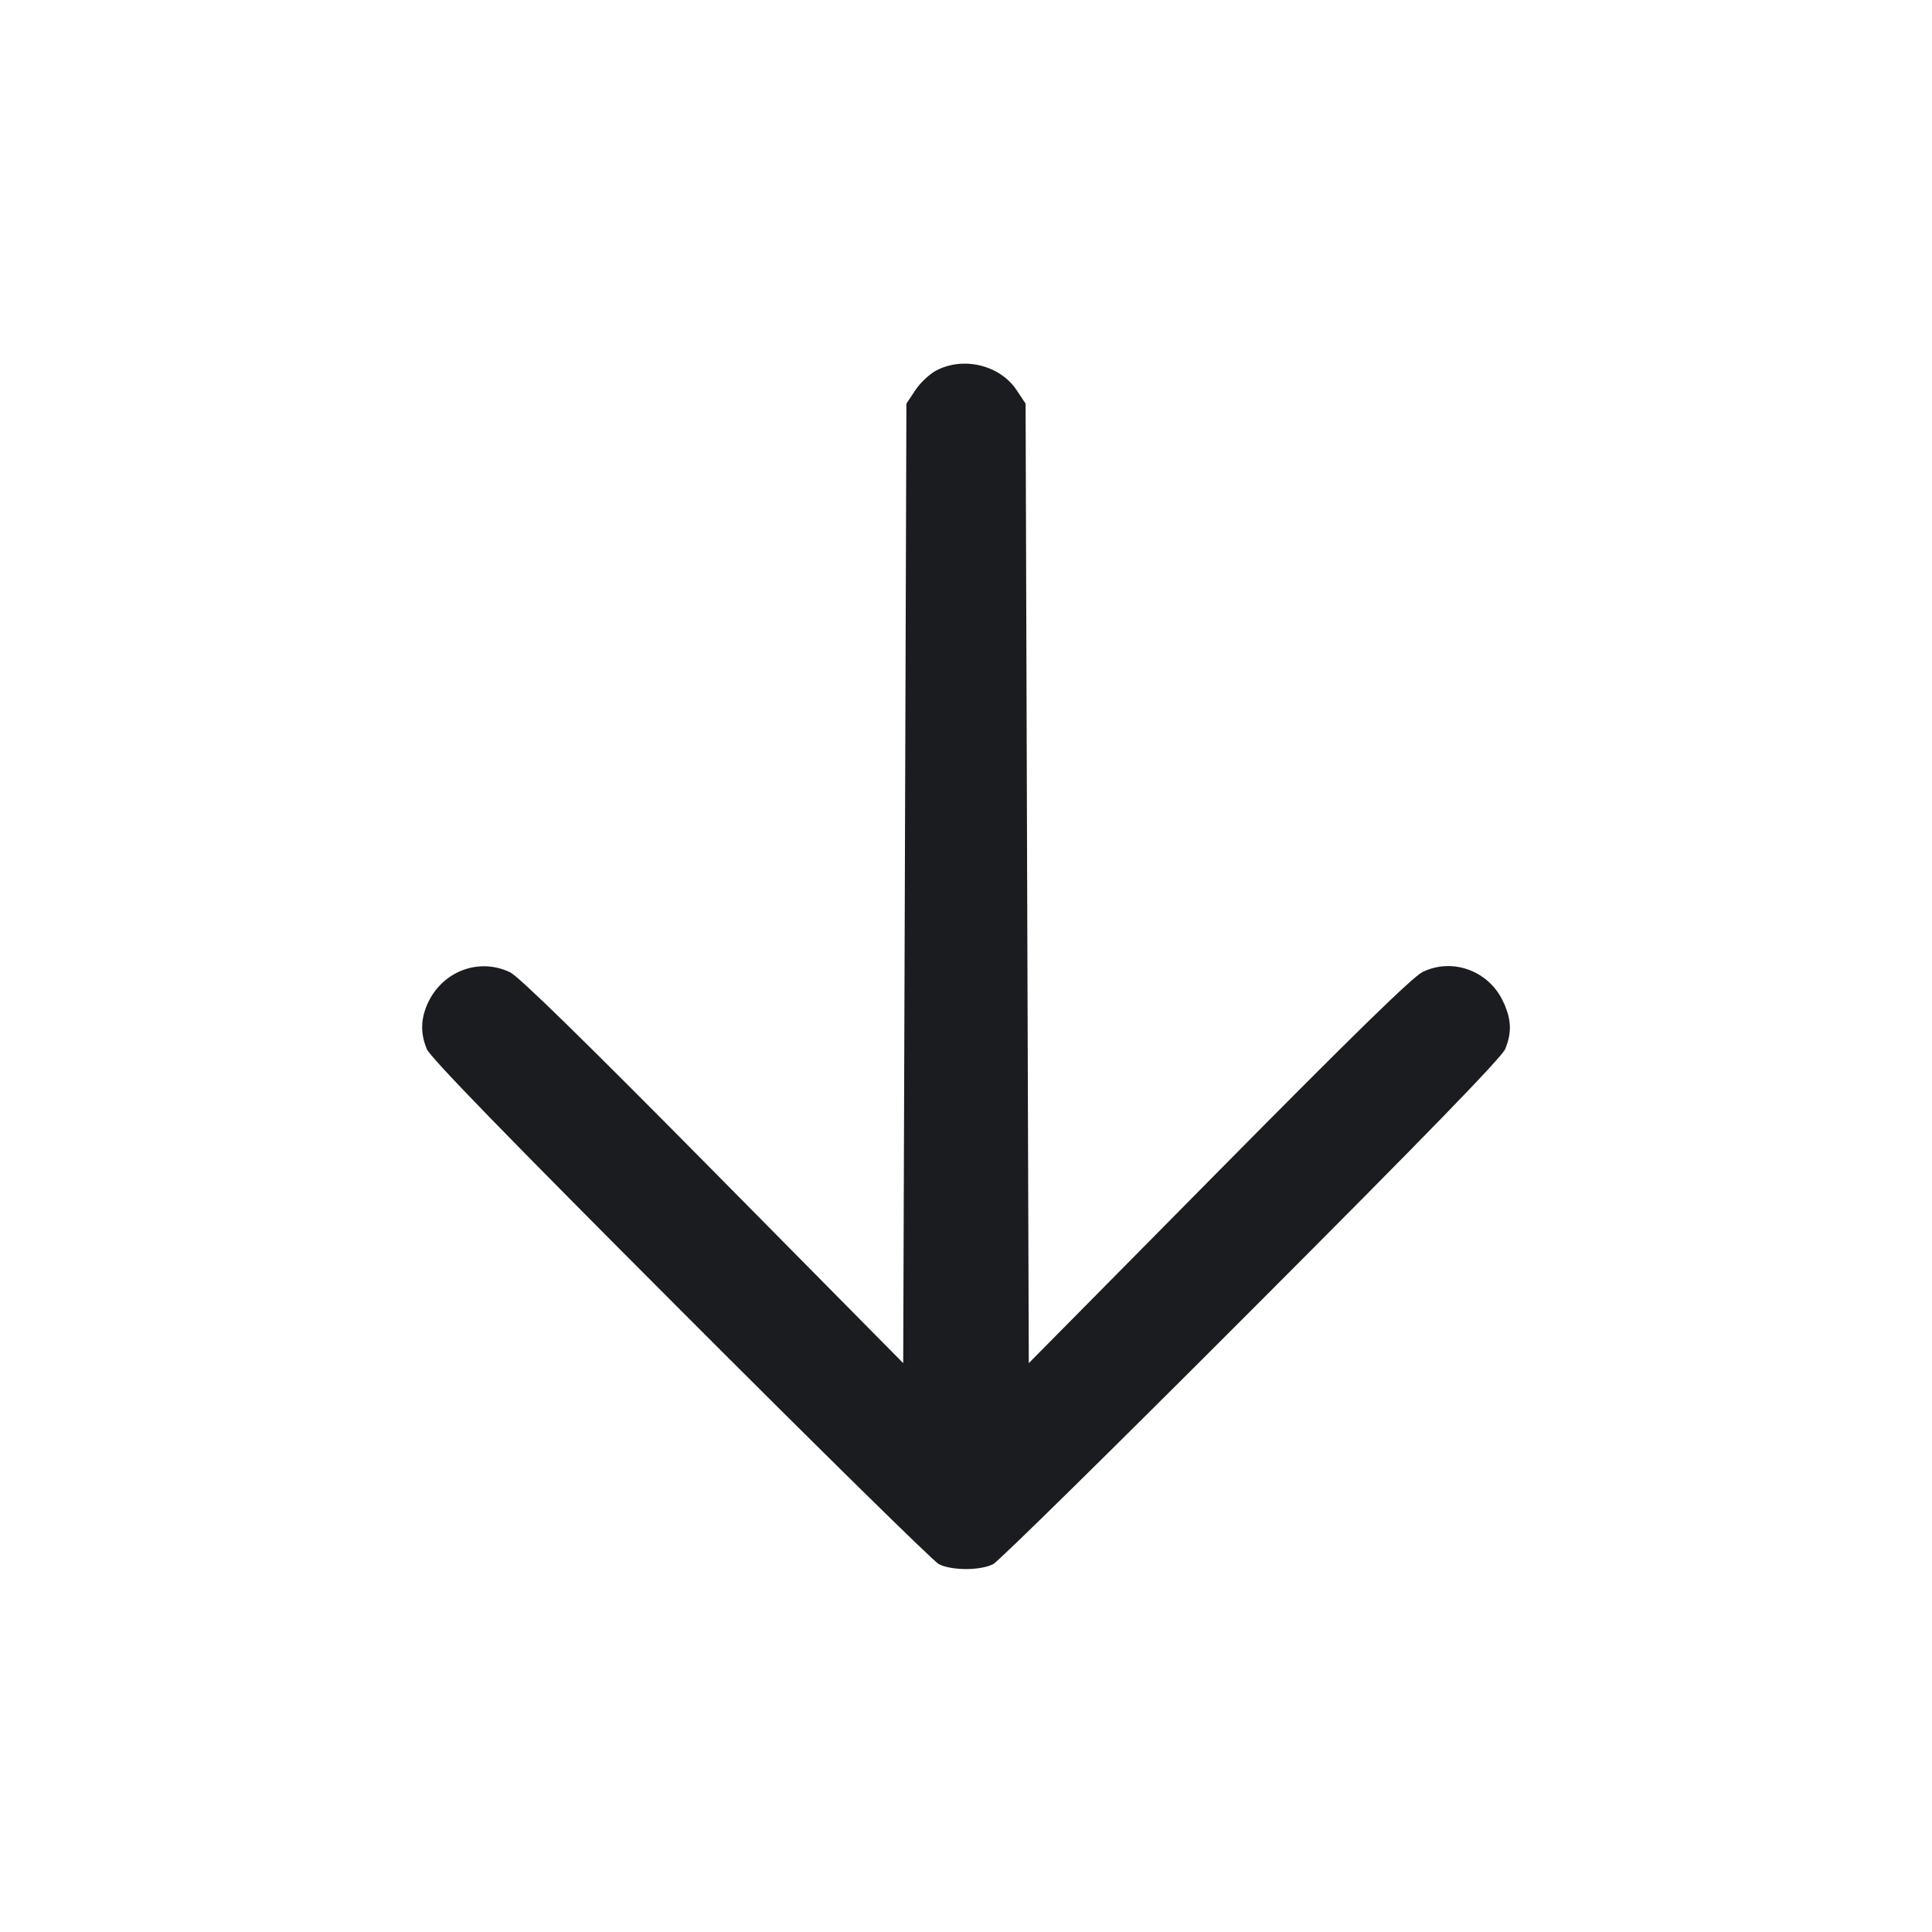 <svg width="32" height="32" viewBox="0 0 32 32" fill="none" xmlns="http://www.w3.org/2000/svg"><path d="M15.507 6.137 C 15.396 6.195,15.240 6.342,15.160 6.464 L 15.013 6.686 14.987 14.632 L 14.960 22.578 11.813 19.394 C 9.685 17.241,8.596 16.176,8.450 16.105 C 7.938 15.857,7.332 16.083,7.087 16.613 C 6.967 16.875,6.961 17.114,7.069 17.375 C 7.126 17.514,8.382 18.807,11.269 21.697 C 13.533 23.965,15.459 25.859,15.547 25.905 C 15.754 26.016,16.246 26.016,16.453 25.905 C 16.541 25.859,18.467 23.965,20.731 21.697 C 23.618 18.807,24.874 17.514,24.931 17.375 C 25.048 17.093,25.033 16.861,24.881 16.557 C 24.635 16.069,24.047 15.864,23.565 16.098 C 23.399 16.178,22.435 17.120,20.187 19.394 L 17.040 22.578 17.013 14.632 L 16.987 6.686 16.840 6.464 C 16.564 6.047,15.958 5.899,15.507 6.137 " fill="#1A1C1F" stroke="none" fill-rule="evenodd"></path></svg>